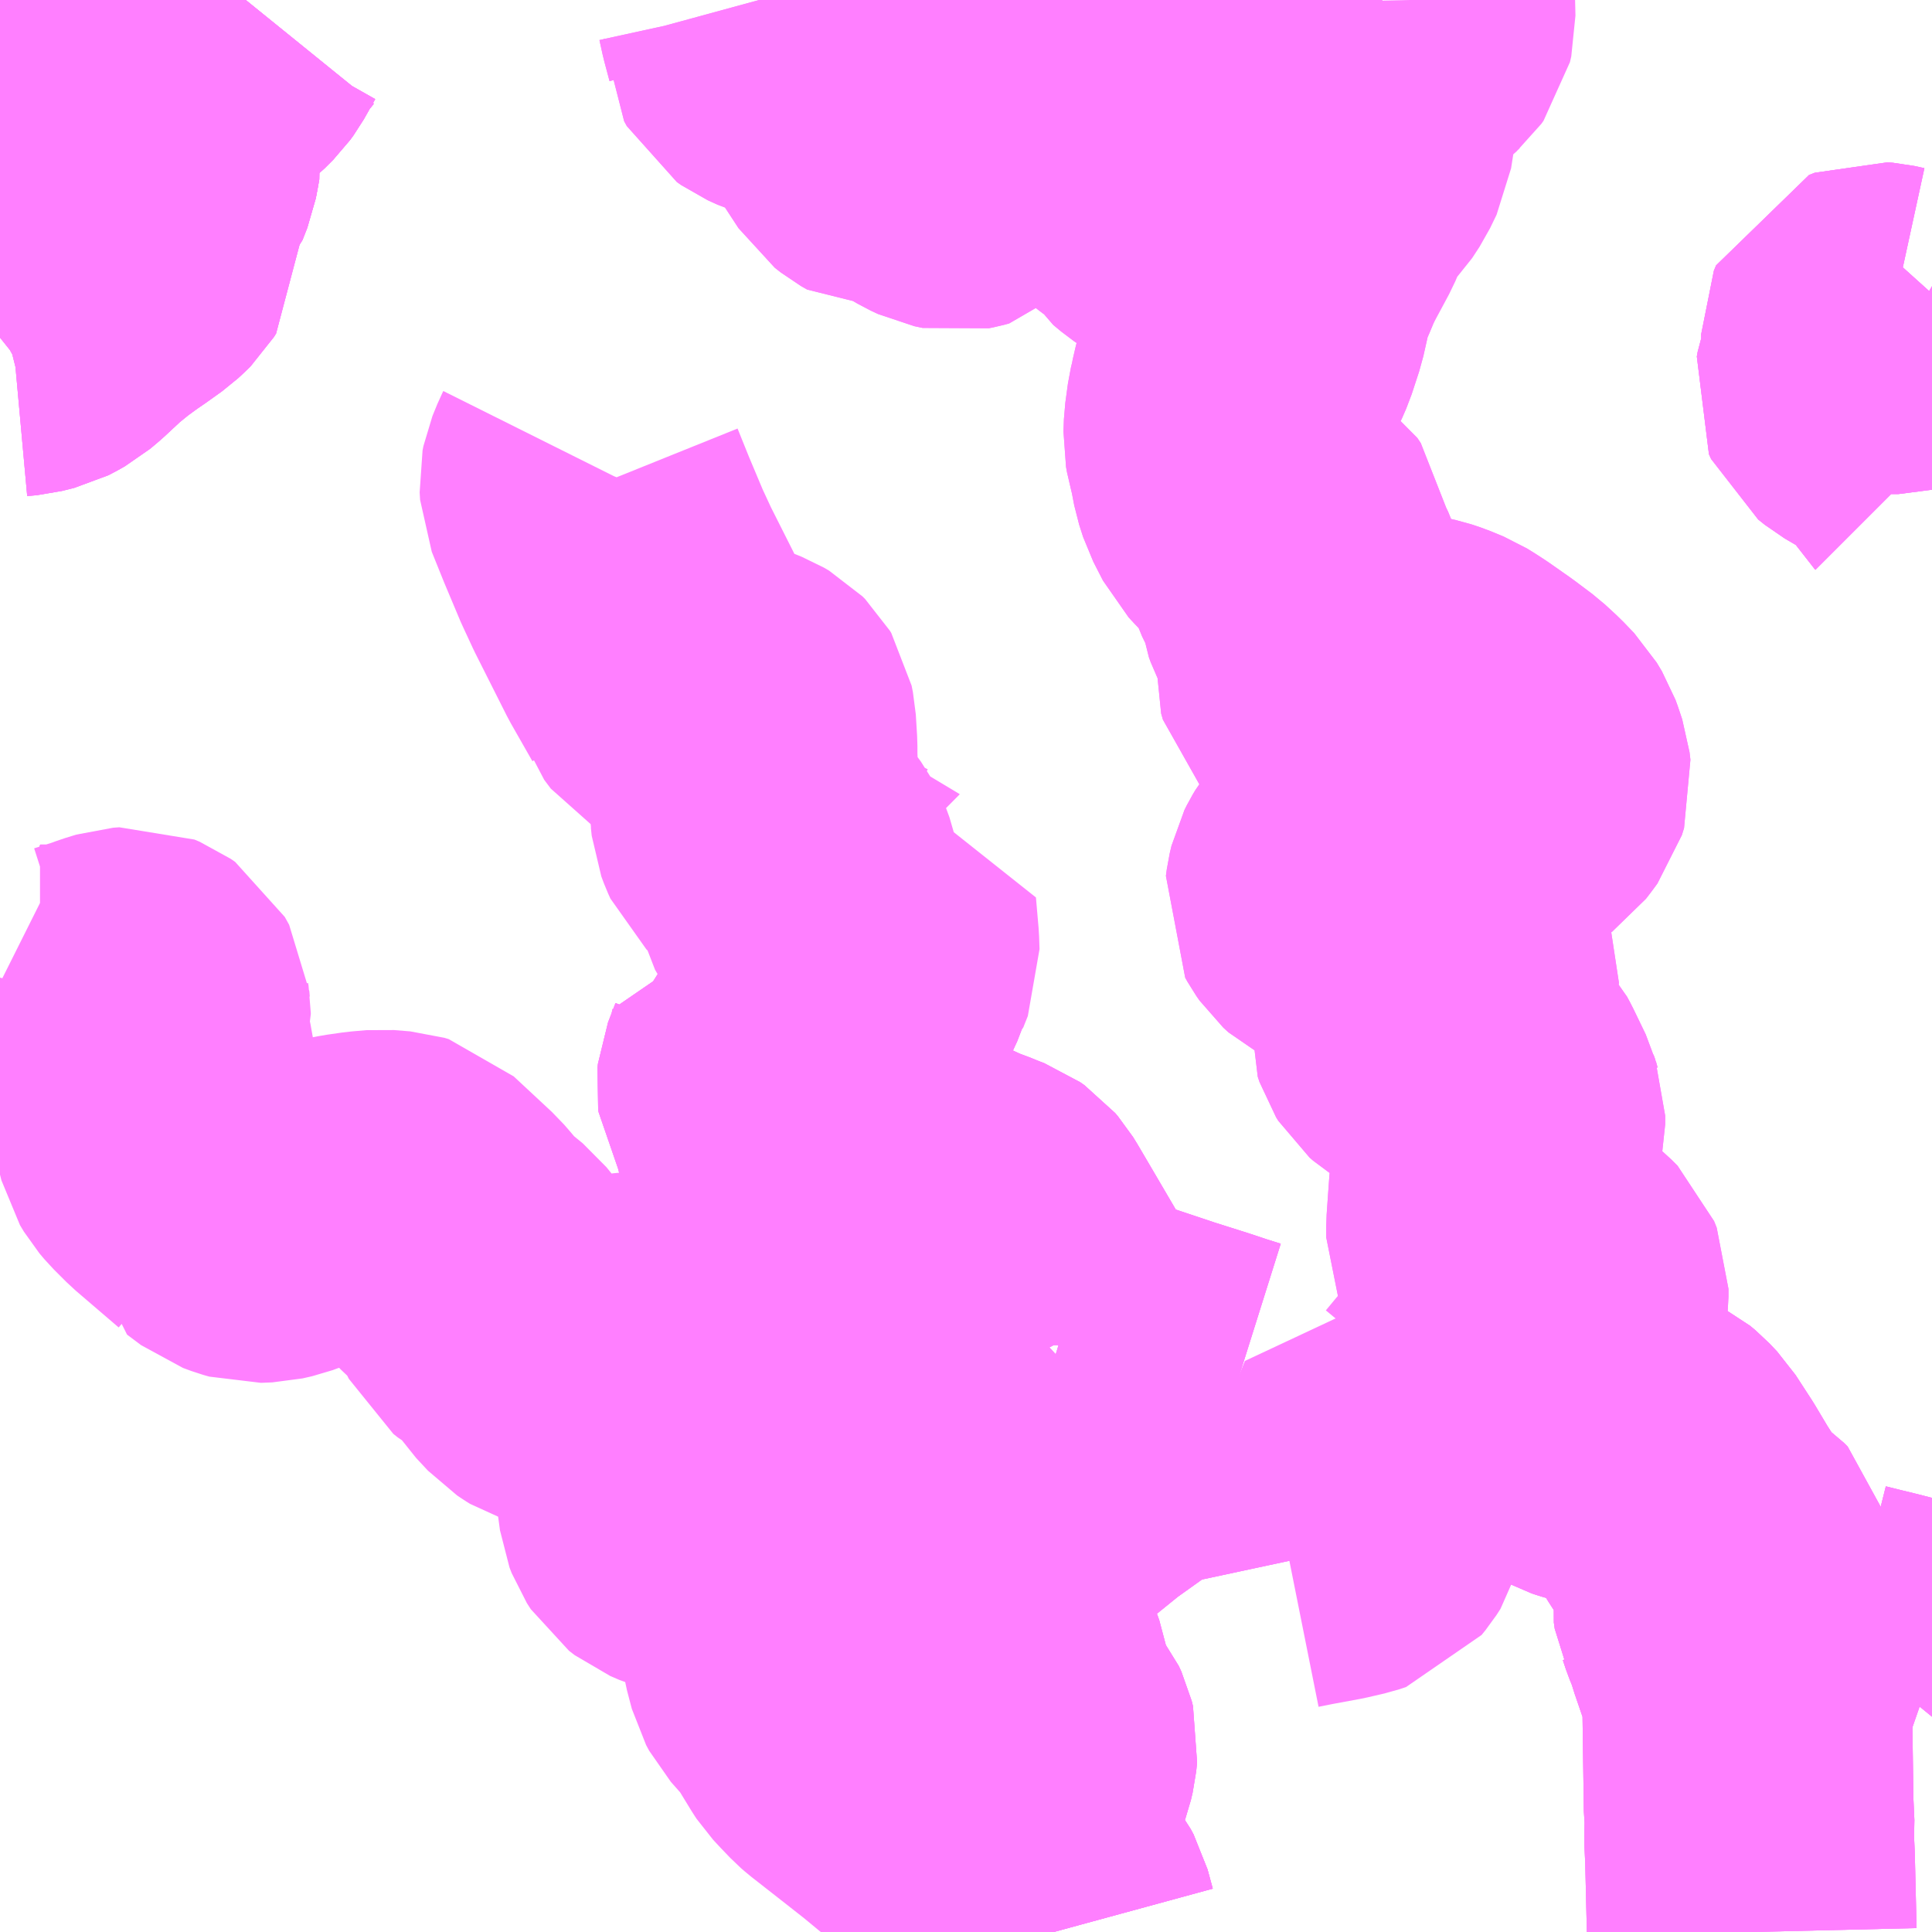 <?xml version="1.0" encoding="UTF-8"?>
<svg  xmlns="http://www.w3.org/2000/svg" xmlns:xlink="http://www.w3.org/1999/xlink" xmlns:go="http://purl.org/svgmap/profile" property="N07_001,N07_002,N07_003,N07_004,N07_005,N07_006,N07_007" viewBox="13552.734 -3489.258 4.395 4.395" go:dataArea="13552.734375 -3489.2578125 4.39453125 4.39453125" >
<globalCoordinateSystem srsName="http://purl.org/crs/84" transform="matrix(100.0,0.0,0.0,-100.0,0.0,0.0)" />
<defs>
 <g id="p0" >
  <circle cx="0.0" cy="0.0" r="3" stroke="green" stroke-width="0.75" vector-effect="non-scaling-stroke" />
 </g>
</defs>
<g fill="none" fill-rule="evenodd" stroke="#FF00FF" stroke-width="0.75" opacity="0.5" vector-effect="non-scaling-stroke" stroke-linejoin="bevel" >
<path content="1,阪急バス（株）,北大阪ネオポリス線25,14.8,13.8,6.0," xlink:title="1" d="M13552.917,-3489.258L13552.922,-3489.249L13552.921,-3489.237L13552.914,-3489.221L13552.903,-3489.201L13552.901,-3489.192L13552.903,-3489.182L13552.916,-3489.163L13552.926,-3489.15L13552.931,-3489.135L13552.931,-3489.095L13552.934,-3489.082L13552.939,-3489.059L13552.938,-3489.046L13552.923,-3489.017L13552.922,-3489.013L13552.922,-3488.999L13552.926,-3488.989L13552.939,-3488.974L13552.955,-3488.955L13552.961,-3488.947L13552.964,-3488.938L13552.961,-3488.92L13552.947,-3488.88L13552.947,-3488.869L13552.968,-3488.839L13552.978,-3488.836L13552.986,-3488.84L13553.008,-3488.854L13553.017,-3488.858L13553.026,-3488.855L13553.034,-3488.848L13553.05,-3488.825L13553.041,-3488.812L13553.036,-3488.787L13553.03,-3488.776L13553.03,-3488.76L13553.043,-3488.722L13553.044,-3488.698L13553.039,-3488.69L13553.034,-3488.685L13553.021,-3488.673L13552.986,-3488.648L13552.967,-3488.635L13552.934,-3488.611L13552.897,-3488.581L13552.853,-3488.54L13552.834,-3488.524L13552.818,-3488.515L13552.812,-3488.512L13552.784,-3488.505L13552.762,-3488.503L13552.75,-3488.5L13552.739,-3488.494L13552.734,-3488.49"/>
<path content="1,阪急バス（株）,北大阪ネオポリス線28,10.7,10.0,8.8," xlink:title="1" d="M13552.917,-3489.258L13552.922,-3489.249L13552.921,-3489.237L13552.914,-3489.221L13552.903,-3489.201L13552.901,-3489.192L13552.903,-3489.182L13552.916,-3489.163L13552.926,-3489.15L13552.931,-3489.135L13552.931,-3489.095L13552.934,-3489.082L13552.939,-3489.059L13552.938,-3489.046L13552.923,-3489.017L13552.922,-3489.013L13552.922,-3488.999L13552.926,-3488.989L13552.939,-3488.974L13552.955,-3488.955L13552.961,-3488.947L13552.964,-3488.938L13552.961,-3488.92L13552.947,-3488.88L13552.947,-3488.869L13552.968,-3488.839L13552.978,-3488.836L13552.986,-3488.84L13553.008,-3488.854L13553.017,-3488.858L13553.026,-3488.855L13553.034,-3488.848L13553.05,-3488.825L13553.041,-3488.812L13553.036,-3488.787L13553.03,-3488.776L13553.03,-3488.76L13553.043,-3488.722L13553.044,-3488.698L13553.039,-3488.69L13553.034,-3488.685L13553.021,-3488.673L13552.986,-3488.648L13552.967,-3488.635L13552.934,-3488.611L13552.897,-3488.581L13552.853,-3488.54L13552.834,-3488.524L13552.818,-3488.515L13552.812,-3488.512L13552.784,-3488.505L13552.762,-3488.503L13552.75,-3488.5L13552.739,-3488.494L13552.734,-3488.49"/>
<path content="1,阪急バス（株）,粟生団地線、忍頂寺、車作、茨木サニータウン、安威団地、茨木・富田線138,3.0,3.0,3.0," xlink:title="1" d="M13553.05,-3488.825L13553.041,-3488.812L13553.036,-3488.787"/>
<path content="1,阪急バス（株）,粟生団地線、忍頂寺、車作、茨木サニータウン、安威団地、茨木・富田線138,3.0,3.0,3.0," xlink:title="1" d="M13553.05,-3488.825L13553.034,-3488.848L13553.026,-3488.855L13553.017,-3488.858L13553.008,-3488.854L13552.986,-3488.84L13552.978,-3488.836L13552.968,-3488.839L13552.947,-3488.869L13552.947,-3488.88L13552.961,-3488.92L13552.964,-3488.938L13552.961,-3488.947L13552.955,-3488.955L13552.939,-3488.974L13552.926,-3488.989L13552.922,-3488.999L13552.922,-3489.013L13552.923,-3489.017L13552.938,-3489.046L13552.939,-3489.059L13552.934,-3489.082L13552.931,-3489.095L13552.931,-3489.135L13552.926,-3489.15L13552.916,-3489.163L13552.903,-3489.182L13552.901,-3489.192L13552.903,-3489.201L13552.914,-3489.221L13552.921,-3489.237L13552.922,-3489.249L13552.917,-3489.258"/>
<path content="1,阪急バス（株）,粟生団地線、忍頂寺、車作、茨木サニータウン、安威団地、茨木・富田線138,3.0,3.0,3.0," xlink:title="1" d="M13553.293,-3489.258L13553.276,-3489.237L13553.261,-3489.217L13553.235,-3489.171L13553.227,-3489.16L13553.208,-3489.141L13553.197,-3489.132L13553.176,-3489.113L13553.167,-3489.103L13553.154,-3489.084L13553.129,-3489.049L13553.11,-3489.027L13553.097,-3489.011L13553.091,-3488.995L13553.086,-3488.977L13553.085,-3488.949L13553.089,-3488.929L13553.091,-3488.915L13553.088,-3488.898L13553.084,-3488.877L13553.073,-3488.849L13553.06,-3488.835L13553.05,-3488.825"/>
<path content="1,阪急バス（株）,粟生団地線、忍頂寺、車作、茨木サニータウン、安威団地、茨木・富田線77,14.0,12.5,10.0," xlink:title="1" d="M13555.66,-3485.743L13555.659,-3485.735L13555.665,-3485.707"/>
<path content="1,阪急バス（株）,粟生団地線、忍頂寺、車作、茨木サニータウン、安威団地、茨木・富田線77,14.0,12.5,10.0," xlink:title="1" d="M13555.66,-3485.743L13555.695,-3485.75L13555.76,-3485.762L13555.799,-3485.771L13555.814,-3485.776L13555.823,-3485.787L13555.832,-3485.801L13555.836,-3485.816L13555.871,-3485.908L13555.888,-3485.957L13555.904,-3485.998L13555.913,-3486.02L13555.932,-3486.014L13555.971,-3486.014L13555.99,-3486.016L13555.997,-3486.018L13556.009,-3486.02L13556.025,-3486.026L13556.039,-3486.038L13556.063,-3486.067L13556.081,-3486.087L13556.091,-3486.095L13556.108,-3486.106L13556.134,-3486.119L13556.163,-3486.133L13556.217,-3486.166L13556.235,-3486.131L13556.264,-3486.076L13556.265,-3486.073L13556.269,-3486.065L13556.294,-3486.018L13556.309,-3486.004L13556.337,-3485.989L13556.346,-3485.986L13556.363,-3485.981L13556.376,-3485.98L13556.389,-3485.978L13556.436,-3485.967L13556.449,-3485.967L13556.475,-3485.954L13556.487,-3485.944L13556.504,-3485.926L13556.541,-3485.869L13556.572,-3485.817L13556.599,-3485.775L13556.622,-3485.74L13556.635,-3485.731L13556.663,-3485.711L13556.672,-3485.702L13556.674,-3485.693L13556.676,-3485.688L13556.672,-3485.682L13556.654,-3485.659L13556.648,-3485.652L13556.642,-3485.635L13556.64,-3485.62L13556.642,-3485.606L13556.645,-3485.6L13556.652,-3485.579L13556.665,-3485.547L13556.671,-3485.526L13556.696,-3485.453L13556.706,-3485.424L13556.708,-3485.411L13556.709,-3485.356L13556.712,-3485.143L13556.714,-3485.125L13556.713,-3485.075L13556.715,-3485.031L13556.719,-3484.863"/>
<path content="1,阪急バス（株）,粟生団地線、忍頂寺、車作、茨木サニータウン、安威団地、茨木・富田線77,14.0,12.5,10.0," xlink:title="1" d="M13555.535,-3486.071L13555.515,-3486.022L13555.514,-3485.991L13555.516,-3485.985L13555.521,-3485.96L13555.544,-3485.919L13555.567,-3485.889L13555.635,-3485.805L13555.645,-3485.791L13555.651,-3485.777L13555.661,-3485.751L13555.66,-3485.743"/>
<path content="1,阪急バス（株）,粟生団地線、忍頂寺、車作、茨木サニータウン、安威団地、茨木・富田線77,14.0,12.5,10.0," xlink:title="1" d="M13555.535,-3486.071L13555.545,-3486.092"/>
<path content="1,阪急バス（株）,粟生団地線、忍頂寺、車作、茨木サニータウン、安威団地、茨木・富田線77,14.0,12.5,10.0," xlink:title="1" d="M13555.142,-3486.198L13555.214,-3486.176L13555.382,-3486.12L13555.461,-3486.095L13555.5,-3486.082L13555.535,-3486.071"/>
<path content="1,阪急バス（株）,粟生団地線、忍頂寺、車作、茨木サニータウン、安威団地、茨木・富田線77,14.0,12.5,10.0," xlink:title="1" d="M13555.142,-3486.198L13555.189,-3486.214"/>
<path content="1,阪急バス（株）,粟生団地線、忍頂寺、車作、茨木サニータウン、安威団地、茨木・富田線77,14.0,12.5,10.0," xlink:title="1" d="M13554.711,-3487.053L13554.708,-3487.05L13554.698,-3487.024L13554.685,-3487L13554.657,-3486.951L13554.652,-3486.943L13554.646,-3486.926L13554.645,-3486.914L13554.647,-3486.905L13554.651,-3486.9L13554.667,-3486.876L13554.581,-3486.843L13554.574,-3486.843L13554.567,-3486.845L13554.558,-3486.847L13554.552,-3486.851L13554.549,-3486.855L13554.544,-3486.853L13554.548,-3486.843L13554.536,-3486.824L13554.532,-3486.818L13554.522,-3486.789L13554.521,-3486.772L13554.527,-3486.76L13554.531,-3486.755L13554.538,-3486.749L13554.582,-3486.724L13554.587,-3486.72L13554.606,-3486.703L13554.629,-3486.678L13554.632,-3486.673L13554.64,-3486.664L13554.66,-3486.636L13554.659,-3486.632L13554.667,-3486.629L13554.721,-3486.601L13554.769,-3486.578L13554.813,-3486.558L13554.863,-3486.536L13554.911,-3486.514L13554.946,-3486.501L13554.955,-3486.497L13554.976,-3486.489L13554.986,-3486.482L13554.992,-3486.475L13555,-3486.462L13555.037,-3486.399L13555.105,-3486.283L13555.108,-3486.267L13555.142,-3486.204L13555.142,-3486.198"/>
<path content="1,阪急バス（株）,粟生団地線、忍頂寺、車作、茨木サニータウン、安威団地、茨木・富田線79,999.9,999.9,999.9," xlink:title="1" d="M13555.942,-3489.258L13555.943,-3489.214L13555.94,-3489.201L13555.935,-3489.194L13555.926,-3489.186L13555.923,-3489.183L13555.913,-3489.177L13555.874,-3489.155L13555.862,-3489.147L13555.85,-3489.136L13555.836,-3489.114L13555.829,-3489.095L13555.818,-3489.053L13555.806,-3488.965L13555.801,-3488.933L13555.786,-3488.902L13555.769,-3488.876L13555.738,-3488.844L13555.727,-3488.829L13555.7,-3488.766L13555.656,-3488.684L13555.641,-3488.648L13555.628,-3488.618L13555.623,-3488.604L13555.619,-3488.589L13555.615,-3488.57L13555.606,-3488.53L13555.589,-3488.478L13555.579,-3488.455L13555.563,-3488.428L13555.553,-3488.408L13555.543,-3488.372L13555.54,-3488.356L13555.535,-3488.335L13555.529,-3488.291L13555.528,-3488.263L13555.53,-3488.252L13555.531,-3488.246L13555.537,-3488.226L13555.546,-3488.179L13555.555,-3488.151L13555.577,-3488.108L13555.589,-3488.095L13555.593,-3488.091L13555.6,-3488.085L13555.646,-3488.054L13555.654,-3488.042L13555.661,-3487.999L13555.669,-3487.975L13555.691,-3487.93L13555.697,-3487.912L13555.7,-3487.891L13555.704,-3487.88L13555.717,-3487.854L13555.73,-3487.824L13555.732,-3487.823L13555.741,-3487.801L13555.743,-3487.794L13555.739,-3487.767L13555.737,-3487.751L13555.736,-3487.738L13555.74,-3487.724L13555.753,-3487.71L13555.773,-3487.697L13555.801,-3487.686L13555.826,-3487.676L13555.855,-3487.671L13555.86,-3487.673L13555.865,-3487.676L13555.877,-3487.686L13555.889,-3487.695L13555.896,-3487.7L13555.907,-3487.706L13555.924,-3487.713L13555.942,-3487.713L13555.946,-3487.713L13555.964,-3487.709L13555.982,-3487.703L13556.011,-3487.691L13556.024,-3487.683L13556.044,-3487.67L13556.091,-3487.637L13556.131,-3487.607L13556.157,-3487.583L13556.181,-3487.558L13556.193,-3487.538L13556.197,-3487.527L13556.205,-3487.503L13556.207,-3487.486L13556.202,-3487.47L13556.191,-3487.455L13556.181,-3487.442L13556.17,-3487.434L13556.142,-3487.414L13556.126,-3487.403L13556.074,-3487.37L13556.044,-3487.358L13556.018,-3487.352L13555.926,-3487.328L13555.913,-3487.324L13555.899,-3487.32L13555.878,-3487.311L13555.871,-3487.307L13555.838,-3487.294L13555.812,-3487.29L13555.794,-3487.287L13555.786,-3487.282L13555.775,-3487.268L13555.769,-3487.258L13555.764,-3487.248L13555.76,-3487.231L13555.758,-3487.216L13555.763,-3487.207L13555.77,-3487.197L13555.782,-3487.186L13555.802,-3487.176L13555.824,-3487.167L13555.858,-3487.158L13555.884,-3487.153L13555.901,-3487.154L13555.921,-3487.151L13555.953,-3487.142L13555.964,-3487.137L13555.972,-3487.133L13555.989,-3487.123L13556.005,-3487.111L13556.022,-3487.096L13556.037,-3487.08L13556.044,-3487.064L13556.043,-3487.055L13556.039,-3487.045L13556.019,-3487.024L13555.987,-3486.994L13555.971,-3486.974L13555.963,-3486.965L13555.96,-3486.959L13555.956,-3486.952L13555.952,-3486.939L13555.951,-3486.927L13555.955,-3486.915L13555.96,-3486.907L13555.968,-3486.9L13555.995,-3486.883L13556.078,-3486.834L13556.097,-3486.822L13556.105,-3486.813L13556.112,-3486.8L13556.14,-3486.742L13556.143,-3486.731L13556.147,-3486.72L13556.147,-3486.7L13556.142,-3486.677L13556.137,-3486.635L13556.134,-3486.601L13556.136,-3486.593L13556.132,-3486.554L13556.129,-3486.512L13556.126,-3486.469L13556.126,-3486.443L13556.131,-3486.431L13556.149,-3486.408L13556.165,-3486.396L13556.187,-3486.383L13556.21,-3486.375L13556.24,-3486.365L13556.255,-3486.365L13556.265,-3486.36L13556.271,-3486.355L13556.285,-3486.341L13556.291,-3486.326L13556.291,-3486.308L13556.29,-3486.299L13556.283,-3486.283L13556.277,-3486.274L13556.266,-3486.26L13556.254,-3486.248L13556.24,-3486.229L13556.225,-3486.208L13556.22,-3486.192L13556.216,-3486.178L13556.217,-3486.166L13556.235,-3486.131L13556.264,-3486.076L13556.265,-3486.073L13556.269,-3486.065L13556.294,-3486.018L13556.309,-3486.004L13556.337,-3485.989L13556.346,-3485.986L13556.363,-3485.981L13556.376,-3485.98L13556.389,-3485.978L13556.436,-3485.967L13556.449,-3485.967L13556.475,-3485.954L13556.487,-3485.944L13556.504,-3485.926L13556.541,-3485.869L13556.572,-3485.817L13556.599,-3485.775L13556.622,-3485.74L13556.635,-3485.731L13556.663,-3485.711L13556.672,-3485.702L13556.674,-3485.693L13556.676,-3485.688L13556.672,-3485.682L13556.654,-3485.659L13556.648,-3485.652L13556.642,-3485.635L13556.64,-3485.62L13556.642,-3485.606L13556.645,-3485.6L13556.652,-3485.579L13556.665,-3485.547L13556.671,-3485.526L13556.696,-3485.453L13556.706,-3485.424L13556.708,-3485.411L13556.709,-3485.356L13556.712,-3485.143L13556.714,-3485.125L13556.713,-3485.075L13556.715,-3485.031L13556.719,-3484.863"/>
<path content="1,阪急バス（株）,粟生団地線、忍頂寺、車作、茨木サニータウン、安威団地、茨木・富田線81,60.6,55.3,49.9," xlink:title="1" d="M13553.293,-3489.258L13553.276,-3489.237L13553.261,-3489.217L13553.235,-3489.171L13553.227,-3489.16L13553.208,-3489.141L13553.197,-3489.132L13553.176,-3489.113L13553.167,-3489.103L13553.154,-3489.084L13553.129,-3489.049L13553.11,-3489.027L13553.097,-3489.011L13553.091,-3488.995L13553.086,-3488.977L13553.085,-3488.949L13553.089,-3488.929L13553.091,-3488.915L13553.088,-3488.898L13553.084,-3488.877L13553.073,-3488.849L13553.06,-3488.835L13553.05,-3488.825L13553.041,-3488.812L13553.036,-3488.787L13553.03,-3488.776L13553.03,-3488.76L13553.043,-3488.722L13553.044,-3488.698L13553.039,-3488.69L13553.034,-3488.685L13553.021,-3488.673L13552.986,-3488.648L13552.967,-3488.635L13552.934,-3488.611L13552.897,-3488.581L13552.853,-3488.54L13552.834,-3488.524L13552.818,-3488.515L13552.812,-3488.512L13552.784,-3488.505L13552.762,-3488.503L13552.75,-3488.5L13552.739,-3488.494L13552.734,-3488.49M13552.734,-3487.022L13552.752,-3487.013L13552.78,-3486.991L13552.809,-3486.968L13552.825,-3486.962L13552.852,-3486.962L13552.873,-3486.963L13552.888,-3486.965L13552.926,-3486.971L13552.976,-3486.987L13552.992,-3486.993L13553.018,-3487.001L13553.032,-3487.002L13553.044,-3486.997L13553.054,-3486.99L13553.064,-3486.972L13553.065,-3486.96L13553.066,-3486.954L13553.066,-3486.951L13553.06,-3486.927L13553.06,-3486.905L13553.071,-3486.863L13553.078,-3486.824L13553.08,-3486.805L13553.083,-3486.791L13553.09,-3486.778L13553.091,-3486.741L13553.093,-3486.704L13553.096,-3486.686L13553.097,-3486.68L13553.101,-3486.664L13553.11,-3486.649L13553.121,-3486.636L13553.15,-3486.607L13553.248,-3486.523L13553.248,-3486.522L13553.28,-3486.498L13553.299,-3486.491L13553.313,-3486.487L13553.339,-3486.488L13553.361,-3486.493L13553.38,-3486.5L13553.406,-3486.511L13553.437,-3486.515L13553.475,-3486.522L13553.526,-3486.532L13553.531,-3486.533L13553.566,-3486.538L13553.6,-3486.541L13553.637,-3486.538L13553.647,-3486.535L13553.734,-3486.454L13553.747,-3486.439L13553.768,-3486.414L13553.79,-3486.393L13553.794,-3486.39L13553.822,-3486.367L13553.839,-3486.346L13553.85,-3486.316L13553.856,-3486.303L13553.863,-3486.289L13553.873,-3486.281L13553.889,-3486.272L13553.901,-3486.268L13553.91,-3486.265L13553.918,-3486.256L13553.926,-3486.243L13553.942,-3486.216L13553.955,-3486.197L13553.982,-3486.168L13553.994,-3486.16L13554.002,-3486.155L13554.015,-3486.151L13554.044,-3486.151L13554.054,-3486.154L13554.071,-3486.169L13554.094,-3486.191L13554.105,-3486.198L13554.122,-3486.206L13554.133,-3486.209L13554.161,-3486.215L13554.177,-3486.217L13554.21,-3486.219L13554.235,-3486.219L13554.249,-3486.217L13554.259,-3486.212L13554.269,-3486.206L13554.274,-3486.2L13554.277,-3486.194L13554.284,-3486.173L13554.285,-3486.157L13554.282,-3486.141L13554.275,-3486.109L13554.274,-3486.082L13554.279,-3486.06L13554.281,-3486.038L13554.28,-3486.019L13554.279,-3486.015L13554.271,-3486.003L13554.268,-3486L13554.259,-3485.988L13554.244,-3485.965L13554.24,-3485.954L13554.237,-3485.938L13554.235,-3485.936L13554.235,-3485.886L13554.243,-3485.827L13554.248,-3485.814L13554.257,-3485.8L13554.27,-3485.79L13554.291,-3485.781L13554.311,-3485.775L13554.326,-3485.773L13554.35,-3485.772L13554.405,-3485.773L13554.455,-3485.773L13554.49,-3485.774L13554.502,-3485.768L13554.51,-3485.761L13554.514,-3485.748L13554.521,-3485.734L13554.535,-3485.716L13554.542,-3485.698L13554.543,-3485.681L13554.534,-3485.626L13554.526,-3485.586L13554.522,-3485.557L13554.521,-3485.52L13554.523,-3485.508L13554.529,-3485.485L13554.534,-3485.466L13554.541,-3485.453L13554.579,-3485.41L13554.594,-3485.388L13554.627,-3485.334L13554.631,-3485.328L13554.644,-3485.314L13554.666,-3485.291L13554.674,-3485.284L13554.743,-3485.23L13554.799,-3485.186L13554.863,-3485.133L13554.905,-3485.098L13554.912,-3485.092L13554.941,-3485.069L13555.018,-3485.006L13555.052,-3484.977L13555.085,-3484.951L13555.096,-3484.941L13555.112,-3484.92L13555.119,-3484.907L13555.131,-3484.863"/>
<path content="1,阪急バス（株）,粟生団地線、忍頂寺、車作、茨木サニータウン、安威団地、茨木・富田線84,49.4,44.1,40.3," xlink:title="1" d="M13554.078,-3488.201L13554.076,-3488.197L13554.065,-3488.17L13554.063,-3488.16L13554.064,-3488.143L13554.091,-3488.076L13554.128,-3487.988L13554.131,-3487.982L13554.15,-3487.941L13554.222,-3487.798L13554.271,-3487.712L13554.272,-3487.709L13554.287,-3487.689L13554.299,-3487.682L13554.313,-3487.676L13554.37,-3487.661L13554.394,-3487.653L13554.419,-3487.643L13554.431,-3487.636L13554.437,-3487.63L13554.44,-3487.625L13554.443,-3487.61L13554.446,-3487.561L13554.446,-3487.537L13554.447,-3487.513L13554.448,-3487.481L13554.449,-3487.426L13554.451,-3487.415L13554.453,-3487.396L13554.459,-3487.38L13554.464,-3487.369L13554.513,-3487.322L13554.527,-3487.303L13554.535,-3487.288L13554.542,-3487.269L13554.548,-3487.241L13554.555,-3487.229L13554.563,-3487.221L13554.575,-3487.216L13554.605,-3487.209L13554.617,-3487.204L13554.639,-3487.19L13554.652,-3487.186L13554.653,-3487.185L13554.668,-3487.177L13554.717,-3487.184L13554.723,-3487.115L13554.724,-3487.086L13554.714,-3487.061L13554.711,-3487.053L13554.708,-3487.05L13554.698,-3487.024L13554.685,-3487L13554.657,-3486.951L13554.652,-3486.943L13554.646,-3486.926L13554.645,-3486.914L13554.647,-3486.905L13554.651,-3486.9L13554.667,-3486.876L13554.581,-3486.843L13554.574,-3486.843L13554.567,-3486.845L13554.558,-3486.847L13554.552,-3486.851L13554.549,-3486.855L13554.544,-3486.853L13554.54,-3486.859L13554.538,-3486.861L13554.53,-3486.866L13554.518,-3486.87L13554.515,-3486.871L13554.492,-3486.874L13554.484,-3486.841L13554.467,-3486.797L13554.466,-3486.788L13554.467,-3486.781L13554.486,-3486.748L13554.49,-3486.736L13554.489,-3486.708L13554.489,-3486.7L13554.494,-3486.691L13554.503,-3486.683L13554.527,-3486.671L13554.539,-3486.662L13554.549,-3486.648L13554.551,-3486.64L13554.552,-3486.628L13554.55,-3486.61L13554.549,-3486.586L13554.551,-3486.581L13554.557,-3486.572L13554.568,-3486.562L13554.576,-3486.557L13554.579,-3486.555L13554.609,-3486.54L13554.622,-3486.529L13554.627,-3486.519L13554.628,-3486.497L13554.621,-3486.436L13554.622,-3486.418L13554.624,-3486.409L13554.63,-3486.402L13554.641,-3486.394L13554.65,-3486.388L13554.661,-3486.375L13554.666,-3486.365L13554.665,-3486.355L13554.656,-3486.332L13554.644,-3486.308L13554.642,-3486.301L13554.641,-3486.293L13554.647,-3486.283L13554.655,-3486.277L13554.669,-3486.273L13554.698,-3486.269L13554.708,-3486.265L13554.714,-3486.26L13554.72,-3486.25L13554.721,-3486.243L13554.72,-3486.224L13554.72,-3486.176L13554.724,-3486.167L13554.731,-3486.157L13554.737,-3486.141L13554.743,-3486.103L13554.747,-3486.088L13554.765,-3486.045L13554.782,-3486.011L13554.795,-3485.988L13554.807,-3485.974L13554.847,-3485.937L13554.859,-3485.924L13554.868,-3485.911L13554.875,-3485.898L13554.888,-3485.858L13554.888,-3485.846L13554.884,-3485.823L13554.879,-3485.809L13554.879,-3485.8L13554.879,-3485.779L13554.885,-3485.762L13554.907,-3485.71L13554.914,-3485.684L13554.916,-3485.64L13554.918,-3485.623L13554.926,-3485.602L13554.954,-3485.559L13554.976,-3485.529L13554.998,-3485.493L13555.008,-3485.474L13555.018,-3485.446L13555.021,-3485.429L13555.026,-3485.396L13555.032,-3485.372L13555.035,-3485.356L13555.039,-3485.349L13555.067,-3485.321L13555.075,-3485.311L13555.081,-3485.298L13555.084,-3485.286L13555.082,-3485.266L13555.078,-3485.249L13555.069,-3485.224L13555.045,-3485.166L13555.039,-3485.148L13555.033,-3485.137L13555.03,-3485.116L13555.026,-3485.103L13555.025,-3485.098L13555.022,-3485.076L13555.018,-3485.006L13555.052,-3484.977L13555.085,-3484.951L13555.096,-3484.941L13555.112,-3484.92L13555.119,-3484.907L13555.131,-3484.863"/>
<path content="1,阪急バス（株）,粟生団地線、忍頂寺、車作、茨木サニータウン、安威団地、茨木・富田線86,90.7,80.1,72.5," xlink:title="1" d="M13555.665,-3485.707L13555.659,-3485.735L13555.66,-3485.743L13555.661,-3485.751L13555.651,-3485.777L13555.645,-3485.791L13555.635,-3485.805L13555.567,-3485.889L13555.544,-3485.919L13555.521,-3485.96L13555.516,-3485.985L13555.514,-3485.991L13555.515,-3486.022L13555.535,-3486.071"/>
<path content="1,阪急バス（株）,粟生団地線、忍頂寺、車作、茨木サニータウン、安威団地、茨木・富田線86,90.7,80.1,72.5," xlink:title="1" d="M13555.535,-3486.071L13555.545,-3486.092"/>
<path content="1,阪急バス（株）,粟生団地線、忍頂寺、車作、茨木サニータウン、安威団地、茨木・富田線86,90.7,80.1,72.5," xlink:title="1" d="M13555.535,-3486.071L13555.5,-3486.082L13555.461,-3486.095L13555.382,-3486.12L13555.214,-3486.176L13555.142,-3486.198"/>
<path content="1,阪急バス（株）,粟生団地線、忍頂寺、車作、茨木サニータウン、安威団地、茨木・富田線86,90.7,80.1,72.5," xlink:title="1" d="M13555.142,-3486.198L13555.189,-3486.214"/>
<path content="1,阪急バス（株）,粟生団地線、忍頂寺、車作、茨木サニータウン、安威団地、茨木・富田線86,90.7,80.1,72.5," xlink:title="1" d="M13555.142,-3486.198L13555.142,-3486.204L13555.108,-3486.267L13555.105,-3486.283L13555.037,-3486.399L13555,-3486.462L13554.992,-3486.475L13554.986,-3486.482L13554.976,-3486.489L13554.955,-3486.497L13554.946,-3486.501L13554.911,-3486.514L13554.863,-3486.536L13554.813,-3486.558L13554.769,-3486.578L13554.721,-3486.601L13554.667,-3486.629L13554.659,-3486.632L13554.66,-3486.636L13554.64,-3486.664L13554.632,-3486.673L13554.629,-3486.678L13554.606,-3486.703L13554.587,-3486.72L13554.582,-3486.724L13554.538,-3486.749L13554.531,-3486.755L13554.527,-3486.76L13554.521,-3486.772L13554.522,-3486.789L13554.532,-3486.818L13554.536,-3486.824L13554.548,-3486.843L13554.544,-3486.853L13554.54,-3486.859L13554.538,-3486.861L13554.53,-3486.866L13554.518,-3486.87L13554.515,-3486.871L13554.492,-3486.874L13554.484,-3486.841L13554.467,-3486.797L13554.466,-3486.788L13554.467,-3486.781L13554.486,-3486.748L13554.49,-3486.736L13554.489,-3486.708L13554.489,-3486.7L13554.494,-3486.691L13554.503,-3486.683L13554.527,-3486.671L13554.539,-3486.662L13554.549,-3486.648L13554.551,-3486.64L13554.552,-3486.628L13554.55,-3486.61L13554.549,-3486.586L13554.551,-3486.581L13554.557,-3486.572L13554.568,-3486.562L13554.576,-3486.557L13554.579,-3486.555L13554.609,-3486.54L13554.622,-3486.529L13554.627,-3486.519L13554.628,-3486.497L13554.621,-3486.436L13554.622,-3486.418L13554.624,-3486.409L13554.63,-3486.402L13554.641,-3486.394L13554.65,-3486.388L13554.661,-3486.375L13554.666,-3486.365L13554.665,-3486.355L13554.656,-3486.332L13554.644,-3486.308L13554.642,-3486.301L13554.641,-3486.293L13554.647,-3486.283L13554.655,-3486.277L13554.669,-3486.273L13554.698,-3486.269L13554.708,-3486.265L13554.714,-3486.26L13554.72,-3486.25L13554.721,-3486.243L13554.72,-3486.224L13554.72,-3486.176L13554.724,-3486.167L13554.731,-3486.157L13554.737,-3486.141L13554.743,-3486.103L13554.747,-3486.088L13554.765,-3486.045L13554.782,-3486.011L13554.795,-3485.988L13554.807,-3485.974L13554.847,-3485.937L13554.859,-3485.924L13554.868,-3485.911L13554.875,-3485.898L13554.888,-3485.858L13554.888,-3485.846L13554.884,-3485.823L13554.879,-3485.809L13554.879,-3485.8L13554.879,-3485.779L13554.885,-3485.762L13554.907,-3485.71L13554.914,-3485.684L13554.916,-3485.64L13554.918,-3485.623L13554.926,-3485.602L13554.954,-3485.559L13554.976,-3485.529L13554.998,-3485.493L13555.008,-3485.474L13555.018,-3485.446L13555.021,-3485.429L13555.026,-3485.396L13555.032,-3485.372L13555.035,-3485.356L13555.039,-3485.349L13555.067,-3485.321L13555.075,-3485.311L13555.081,-3485.298L13555.084,-3485.286L13555.082,-3485.266L13555.078,-3485.249L13555.069,-3485.224L13555.045,-3485.166L13555.039,-3485.148L13555.033,-3485.137L13555.03,-3485.116L13555.026,-3485.103L13555.025,-3485.098L13555.022,-3485.076L13555.018,-3485.006L13555.052,-3484.977L13555.085,-3484.951L13555.096,-3484.941L13555.112,-3484.92L13555.119,-3484.907L13555.131,-3484.863"/>
<path content="1,阪急バス（株）,粟生団地線、忍頂寺、車作、茨木サニータウン、安威団地、茨木・富田線87,66.8,61.2,53.4," xlink:title="1" d="M13555.665,-3485.707L13555.659,-3485.735L13555.66,-3485.743L13555.661,-3485.751L13555.651,-3485.777L13555.645,-3485.791L13555.635,-3485.805L13555.567,-3485.889L13555.544,-3485.919L13555.521,-3485.96L13555.516,-3485.985L13555.514,-3485.991L13555.515,-3486.022L13555.535,-3486.071"/>
<path content="1,阪急バス（株）,粟生団地線、忍頂寺、車作、茨木サニータウン、安威団地、茨木・富田線87,66.8,61.2,53.4," xlink:title="1" d="M13555.535,-3486.071L13555.545,-3486.092"/>
<path content="1,阪急バス（株）,粟生団地線、忍頂寺、車作、茨木サニータウン、安威団地、茨木・富田線87,66.8,61.2,53.4," xlink:title="1" d="M13555.535,-3486.071L13555.5,-3486.082L13555.461,-3486.095L13555.382,-3486.12L13555.214,-3486.176L13555.142,-3486.198"/>
<path content="1,阪急バス（株）,粟生団地線、忍頂寺、車作、茨木サニータウン、安威団地、茨木・富田線87,66.8,61.2,53.4," xlink:title="1" d="M13555.142,-3486.198L13555.189,-3486.214"/>
<path content="1,阪急バス（株）,粟生団地線、忍頂寺、車作、茨木サニータウン、安威団地、茨木・富田線87,66.8,61.2,53.4," xlink:title="1" d="M13555.142,-3486.198L13555.142,-3486.204L13555.108,-3486.267L13555.105,-3486.283L13555.037,-3486.399L13555,-3486.462L13554.992,-3486.475L13554.986,-3486.482L13554.976,-3486.489L13554.955,-3486.497L13554.946,-3486.501L13554.911,-3486.514L13554.863,-3486.536L13554.813,-3486.558L13554.769,-3486.578L13554.721,-3486.601L13554.667,-3486.629L13554.659,-3486.632L13554.66,-3486.636L13554.64,-3486.664L13554.632,-3486.673L13554.629,-3486.678L13554.606,-3486.703L13554.587,-3486.72L13554.582,-3486.724L13554.538,-3486.749L13554.531,-3486.755L13554.527,-3486.76L13554.521,-3486.772L13554.522,-3486.789L13554.532,-3486.818L13554.536,-3486.824L13554.548,-3486.843L13554.544,-3486.853"/>
<path content="1,阪急バス（株）,粟生団地線、忍頂寺、車作、茨木サニータウン、安威団地、茨木・富田線87,66.8,61.2,53.4," xlink:title="1" d="M13554.544,-3486.853L13554.54,-3486.859L13554.538,-3486.861L13554.53,-3486.866L13554.518,-3486.87L13554.515,-3486.871L13554.492,-3486.874L13554.484,-3486.841L13554.467,-3486.797L13554.466,-3486.788L13554.467,-3486.781L13554.486,-3486.748L13554.49,-3486.736L13554.489,-3486.708L13554.489,-3486.7L13554.494,-3486.691L13554.503,-3486.683L13554.527,-3486.671L13554.539,-3486.662L13554.549,-3486.648L13554.551,-3486.64L13554.552,-3486.628L13554.55,-3486.61L13554.549,-3486.586L13554.551,-3486.581L13554.557,-3486.572L13554.568,-3486.562L13554.576,-3486.557L13554.579,-3486.555L13554.609,-3486.54L13554.622,-3486.529L13554.627,-3486.519L13554.628,-3486.497L13554.621,-3486.436L13554.622,-3486.418L13554.624,-3486.409L13554.63,-3486.402L13554.641,-3486.394L13554.65,-3486.388L13554.661,-3486.375L13554.666,-3486.365L13554.665,-3486.355L13554.656,-3486.332L13554.644,-3486.308L13554.642,-3486.301L13554.641,-3486.293L13554.647,-3486.283L13554.655,-3486.277L13554.669,-3486.273L13554.698,-3486.269L13554.708,-3486.265L13554.714,-3486.26L13554.72,-3486.25L13554.721,-3486.243L13554.72,-3486.224L13554.72,-3486.176L13554.724,-3486.167L13554.731,-3486.157L13554.737,-3486.141L13554.743,-3486.103L13554.747,-3486.088L13554.765,-3486.045L13554.782,-3486.011L13554.795,-3485.988L13554.807,-3485.974L13554.847,-3485.937L13554.859,-3485.924L13554.868,-3485.911L13554.875,-3485.898L13554.888,-3485.858L13554.888,-3485.846L13554.884,-3485.823L13554.879,-3485.809L13554.879,-3485.8L13554.879,-3485.779L13554.885,-3485.762L13554.907,-3485.71L13554.914,-3485.684L13554.916,-3485.64L13554.918,-3485.623L13554.926,-3485.602L13554.954,-3485.559L13554.976,-3485.529L13554.998,-3485.493L13555.008,-3485.474L13555.018,-3485.446L13555.021,-3485.429L13555.026,-3485.396L13555.032,-3485.372L13555.035,-3485.356L13555.039,-3485.349L13555.067,-3485.321L13555.075,-3485.311L13555.081,-3485.298L13555.084,-3485.286L13555.082,-3485.266L13555.078,-3485.249L13555.069,-3485.224L13555.045,-3485.166L13555.039,-3485.148L13555.033,-3485.137L13555.03,-3485.116L13555.026,-3485.103L13555.025,-3485.098L13555.022,-3485.076L13555.018,-3485.006L13555.052,-3484.977L13555.085,-3484.951L13555.096,-3484.941L13555.112,-3484.92L13555.119,-3484.907L13555.131,-3484.863"/>
<path content="1,阪急バス（株）,粟生団地線、忍頂寺、車作、茨木サニータウン、安威団地、茨木・富田線87,66.8,61.2,53.4," xlink:title="1" d="M13554.544,-3486.853L13554.549,-3486.855L13554.552,-3486.851L13554.558,-3486.847L13554.567,-3486.845L13554.574,-3486.843L13554.581,-3486.843L13554.667,-3486.876L13554.651,-3486.9L13554.647,-3486.905L13554.645,-3486.914L13554.646,-3486.926L13554.652,-3486.943L13554.657,-3486.951L13554.685,-3487L13554.698,-3487.024L13554.708,-3487.05L13554.711,-3487.053"/>
<path content="1,阪急バス（株）,粟生団地線、忍頂寺、車作、茨木サニータウン、安威団地、茨木・富田線89,8.3,8.7,8.5," xlink:title="1" d="M13553.036,-3488.787L13553.041,-3488.812L13553.05,-3488.825L13553.06,-3488.835L13553.073,-3488.849L13553.084,-3488.877L13553.088,-3488.898L13553.091,-3488.915L13553.089,-3488.929L13553.085,-3488.949L13553.086,-3488.977L13553.091,-3488.995L13553.097,-3489.011L13553.11,-3489.027L13553.129,-3489.049L13553.154,-3489.084L13553.167,-3489.103L13553.176,-3489.113L13553.197,-3489.132L13553.208,-3489.141L13553.227,-3489.16L13553.235,-3489.171L13553.261,-3489.217L13553.276,-3489.237L13553.293,-3489.258M13554.461,-3489.258L13554.464,-3489.247L13554.471,-3489.215L13554.483,-3489.17L13554.483,-3489.162L13554.489,-3489.151L13554.499,-3489.144L13554.521,-3489.134L13554.553,-3489.124L13554.607,-3489.115L13554.63,-3489.113L13554.638,-3489.11L13554.661,-3489.105L13554.67,-3489.1L13554.674,-3489.091L13554.674,-3489.047L13554.676,-3489.026L13554.679,-3489.019L13554.728,-3488.944L13554.742,-3488.933L13554.756,-3488.925L13554.79,-3488.926L13554.801,-3488.926L13554.818,-3488.922L13554.838,-3488.912L13554.874,-3488.891L13554.891,-3488.883L13554.91,-3488.879L13554.92,-3488.881L13554.931,-3488.884L13554.942,-3488.895L13554.946,-3488.901L13554.944,-3488.907L13554.937,-3488.916L13554.922,-3488.93L13554.92,-3488.937L13554.921,-3488.955L13554.927,-3488.97L13554.933,-3488.979L13554.951,-3488.993L13554.955,-3488.995L13554.961,-3489.003L13554.961,-3489.013L13554.947,-3489.048L13554.948,-3489.069L13554.951,-3489.091L13554.957,-3489.106L13554.967,-3489.111L13554.985,-3489.112L13555.043,-3489.1L13555.062,-3489.096L13555.084,-3489.088L13555.1,-3489.078L13555.107,-3489.067L13555.11,-3489.058L13555.111,-3489.055L13555.119,-3489.026L13555.126,-3489.021L13555.132,-3489.016L13555.142,-3489.012L13555.185,-3489.011L13555.193,-3489.003L13555.199,-3488.988L13555.204,-3488.981L13555.214,-3488.975L13555.23,-3488.968L13555.243,-3488.962L13555.249,-3488.951L13555.257,-3488.933L13555.265,-3488.914L13555.272,-3488.904L13555.292,-3488.885L13555.317,-3488.856L13555.334,-3488.843L13555.356,-3488.83L13555.37,-3488.807L13555.388,-3488.792L13555.41,-3488.777L13555.429,-3488.774L13555.437,-3488.775L13555.441,-3488.781L13555.442,-3488.801L13555.438,-3488.817L13555.436,-3488.824L13555.428,-3488.852L13555.419,-3488.878L13555.42,-3488.888L13555.428,-3488.896L13555.435,-3488.897L13555.468,-3488.887L13555.48,-3488.887L13555.488,-3488.893L13555.49,-3488.901L13555.485,-3488.948L13555.485,-3488.954L13555.487,-3488.974L13555.492,-3488.983L13555.493,-3488.984L13555.504,-3488.989L13555.532,-3488.991L13555.523,-3488.977L13555.521,-3488.968L13555.52,-3488.948L13555.528,-3488.921L13555.535,-3488.888L13555.538,-3488.875L13555.533,-3488.864L13555.525,-3488.839L13555.528,-3488.834L13555.529,-3488.833L13555.539,-3488.828L13555.581,-3488.83L13555.601,-3488.825L13555.626,-3488.818L13555.652,-3488.812L13555.668,-3488.807L13555.669,-3488.798L13555.664,-3488.773L13555.658,-3488.752L13555.658,-3488.74L13555.658,-3488.713L13555.656,-3488.684L13555.641,-3488.648L13555.628,-3488.618L13555.623,-3488.604L13555.619,-3488.589L13555.615,-3488.57L13555.606,-3488.53L13555.589,-3488.478L13555.579,-3488.455L13555.563,-3488.428L13555.553,-3488.408L13555.543,-3488.372L13555.54,-3488.356L13555.535,-3488.335L13555.529,-3488.291L13555.528,-3488.263L13555.53,-3488.252L13555.531,-3488.246L13555.537,-3488.226L13555.546,-3488.179L13555.555,-3488.151L13555.577,-3488.108L13555.589,-3488.095L13555.593,-3488.091L13555.6,-3488.085L13555.646,-3488.054L13555.654,-3488.042L13555.661,-3487.999L13555.669,-3487.975L13555.691,-3487.93L13555.697,-3487.912L13555.7,-3487.891L13555.704,-3487.88L13555.717,-3487.854L13555.73,-3487.824L13555.732,-3487.823L13555.741,-3487.801L13555.743,-3487.794L13555.739,-3487.767L13555.737,-3487.751L13555.736,-3487.738L13555.74,-3487.724L13555.753,-3487.71L13555.773,-3487.697L13555.801,-3487.686L13555.826,-3487.676L13555.855,-3487.671L13555.86,-3487.673L13555.865,-3487.676L13555.877,-3487.686L13555.889,-3487.695L13555.896,-3487.7L13555.907,-3487.706L13555.924,-3487.713L13555.942,-3487.713L13555.946,-3487.713L13555.964,-3487.709L13555.982,-3487.703L13556.011,-3487.691L13556.024,-3487.683L13556.044,-3487.67L13556.091,-3487.637L13556.131,-3487.607L13556.157,-3487.583L13556.181,-3487.558L13556.193,-3487.538L13556.197,-3487.527L13556.205,-3487.503L13556.207,-3487.486L13556.202,-3487.47L13556.191,-3487.455L13556.181,-3487.442L13556.17,-3487.434L13556.142,-3487.414L13556.126,-3487.403L13556.074,-3487.37L13556.044,-3487.358L13556.018,-3487.352L13555.926,-3487.328L13555.913,-3487.324L13555.899,-3487.32L13555.878,-3487.311L13555.871,-3487.307L13555.838,-3487.294L13555.812,-3487.29L13555.794,-3487.287L13555.786,-3487.282L13555.775,-3487.268L13555.769,-3487.258L13555.764,-3487.248L13555.76,-3487.231L13555.758,-3487.216L13555.763,-3487.207L13555.77,-3487.197L13555.782,-3487.186L13555.802,-3487.176L13555.824,-3487.167L13555.858,-3487.158L13555.884,-3487.153L13555.901,-3487.154L13555.921,-3487.151L13555.953,-3487.142L13555.964,-3487.137L13555.972,-3487.133L13555.989,-3487.123L13556.005,-3487.111L13556.022,-3487.096L13556.037,-3487.08L13556.044,-3487.064L13556.043,-3487.055L13556.039,-3487.045L13556.019,-3487.024L13555.987,-3486.994L13555.971,-3486.974L13555.963,-3486.965L13555.96,-3486.959L13555.956,-3486.952L13555.952,-3486.939L13555.951,-3486.927L13555.955,-3486.915L13555.96,-3486.907L13555.968,-3486.9L13555.995,-3486.883L13556.078,-3486.834L13556.097,-3486.822L13556.105,-3486.813L13556.112,-3486.8L13556.14,-3486.742L13556.143,-3486.731L13556.147,-3486.72L13556.147,-3486.7L13556.142,-3486.677L13556.137,-3486.635L13556.134,-3486.601L13556.136,-3486.593L13556.132,-3486.554L13556.129,-3486.512L13556.126,-3486.469L13556.126,-3486.443L13556.131,-3486.431L13556.149,-3486.408L13556.165,-3486.396L13556.187,-3486.383L13556.21,-3486.375L13556.24,-3486.365L13556.255,-3486.365L13556.265,-3486.36L13556.271,-3486.355L13556.285,-3486.341L13556.291,-3486.326L13556.291,-3486.308L13556.29,-3486.299L13556.283,-3486.283L13556.277,-3486.274L13556.266,-3486.26L13556.254,-3486.248L13556.24,-3486.229L13556.225,-3486.208L13556.22,-3486.192L13556.216,-3486.178L13556.217,-3486.166L13556.235,-3486.131L13556.264,-3486.076L13556.265,-3486.073L13556.269,-3486.065L13556.294,-3486.018L13556.309,-3486.004L13556.337,-3485.989L13556.346,-3485.986L13556.363,-3485.981L13556.376,-3485.98L13556.389,-3485.978L13556.436,-3485.967L13556.449,-3485.967L13556.475,-3485.954L13556.487,-3485.944L13556.504,-3485.926L13556.541,-3485.869L13556.572,-3485.817L13556.599,-3485.775L13556.622,-3485.74L13556.635,-3485.731L13556.663,-3485.711L13556.672,-3485.702L13556.674,-3485.693L13556.676,-3485.688L13556.672,-3485.682L13556.654,-3485.659L13556.648,-3485.652L13556.642,-3485.635L13556.64,-3485.62L13556.642,-3485.606L13556.645,-3485.6L13556.652,-3485.579L13556.665,-3485.547L13556.671,-3485.526L13556.696,-3485.453L13556.706,-3485.424L13556.708,-3485.411L13556.709,-3485.356L13556.712,-3485.143L13556.714,-3485.125L13556.713,-3485.075L13556.715,-3485.031L13556.719,-3484.863"/>
<path content="1,阪急バス（株）,粟生団地線、忍頂寺、車作、茨木サニータウン、安威団地、茨木・富田線90,1.0,0.0,0.0," xlink:title="1" d="M13553.05,-3488.825L13553.041,-3488.812L13553.036,-3488.787"/>
<path content="1,阪急バス（株）,粟生団地線、忍頂寺、車作、茨木サニータウン、安威団地、茨木・富田線90,1.0,0.0,0.0," xlink:title="1" d="M13553.05,-3488.825L13553.06,-3488.835L13553.073,-3488.849L13553.084,-3488.877L13553.088,-3488.898L13553.091,-3488.915L13553.089,-3488.929L13553.085,-3488.949L13553.086,-3488.977L13553.091,-3488.995L13553.097,-3489.011L13553.11,-3489.027L13553.129,-3489.049L13553.154,-3489.084L13553.167,-3489.103L13553.176,-3489.113L13553.197,-3489.132L13553.208,-3489.141L13553.227,-3489.16L13553.235,-3489.171L13553.261,-3489.217L13553.276,-3489.237L13553.293,-3489.258M13554.461,-3489.258L13554.464,-3489.247L13554.471,-3489.215L13554.483,-3489.17L13554.483,-3489.162L13554.489,-3489.151L13554.499,-3489.144L13554.521,-3489.134L13554.553,-3489.124L13554.607,-3489.115L13554.63,-3489.113L13554.638,-3489.11L13554.661,-3489.105L13554.67,-3489.1L13554.674,-3489.091L13554.674,-3489.047L13554.676,-3489.026L13554.679,-3489.019L13554.728,-3488.944L13554.742,-3488.933L13554.756,-3488.925L13554.79,-3488.926L13554.801,-3488.926L13554.818,-3488.922L13554.838,-3488.912L13554.874,-3488.891L13554.891,-3488.883L13554.91,-3488.879L13554.92,-3488.881L13554.931,-3488.884L13554.942,-3488.895L13554.946,-3488.901L13554.944,-3488.907L13554.937,-3488.916L13554.922,-3488.93L13554.92,-3488.937L13554.921,-3488.955L13554.927,-3488.97L13554.933,-3488.979L13554.951,-3488.993L13554.955,-3488.995L13554.961,-3489.003L13554.961,-3489.013L13554.947,-3489.048L13554.948,-3489.069L13554.951,-3489.091L13554.957,-3489.106L13554.967,-3489.111L13554.985,-3489.112L13555.043,-3489.1L13555.062,-3489.096L13555.084,-3489.088L13555.1,-3489.078L13555.107,-3489.067L13555.11,-3489.058L13555.111,-3489.055L13555.119,-3489.026L13555.126,-3489.021L13555.132,-3489.016L13555.142,-3489.012L13555.185,-3489.011L13555.193,-3489.003L13555.199,-3488.988L13555.204,-3488.981L13555.214,-3488.975L13555.23,-3488.968L13555.243,-3488.962L13555.249,-3488.951L13555.257,-3488.933L13555.265,-3488.914L13555.272,-3488.904L13555.292,-3488.885L13555.317,-3488.856L13555.334,-3488.843L13555.356,-3488.83L13555.37,-3488.807L13555.388,-3488.792L13555.41,-3488.777L13555.429,-3488.774L13555.437,-3488.775L13555.441,-3488.781L13555.442,-3488.801L13555.438,-3488.817L13555.436,-3488.824L13555.428,-3488.852L13555.419,-3488.878L13555.42,-3488.888L13555.428,-3488.896L13555.435,-3488.897L13555.468,-3488.887L13555.48,-3488.887L13555.488,-3488.893L13555.49,-3488.901L13555.485,-3488.948L13555.485,-3488.954L13555.487,-3488.974L13555.492,-3488.983L13555.493,-3488.984L13555.504,-3488.989L13555.532,-3488.991L13555.523,-3488.977L13555.521,-3488.968L13555.52,-3488.948L13555.528,-3488.921L13555.535,-3488.888L13555.538,-3488.875L13555.533,-3488.864L13555.525,-3488.839L13555.528,-3488.834"/>
<path content="1,阪急バス（株）,粟生団地線、忍頂寺、車作、茨木サニータウン、安威団地、茨木・富田線90,1.0,0.0,0.0," xlink:title="1" d="M13552.917,-3489.258L13552.922,-3489.249L13552.921,-3489.237L13552.914,-3489.221L13552.903,-3489.201L13552.901,-3489.192L13552.903,-3489.182L13552.916,-3489.163L13552.926,-3489.15L13552.931,-3489.135L13552.931,-3489.095L13552.934,-3489.082L13552.939,-3489.059L13552.938,-3489.046L13552.923,-3489.017L13552.922,-3489.013L13552.922,-3488.999L13552.926,-3488.989L13552.939,-3488.974L13552.955,-3488.955L13552.961,-3488.947L13552.964,-3488.938L13552.961,-3488.92L13552.947,-3488.88L13552.947,-3488.869L13552.968,-3488.839L13552.978,-3488.836L13552.986,-3488.84L13553.008,-3488.854L13553.017,-3488.858L13553.026,-3488.855L13553.034,-3488.848L13553.05,-3488.825"/>
<path content="2,高槻市,萩谷32,5.5,4.5,3.5," xlink:title="2" d="M13557.129,-3488.227L13557.127,-3488.229L13557.121,-3488.239L13557.118,-3488.248L13557.108,-3488.27L13557.092,-3488.289L13557.072,-3488.305L13556.983,-3488.357L13556.968,-3488.369L13556.963,-3488.38L13556.965,-3488.391L13556.978,-3488.428L13556.98,-3488.449L13556.979,-3488.492L13556.979,-3488.498L13556.984,-3488.51L13556.997,-3488.515L13557.009,-3488.514L13557.032,-3488.509L13557.052,-3488.509L13557.071,-3488.514L13557.086,-3488.523L13557.097,-3488.539L13557.12,-3488.58L13557.129,-3488.59"/>
<path content="2,高槻市,萩谷33,12.0,12.0,10.0," xlink:title="2" d="M13557.129,-3488.227L13557.127,-3488.229L13557.121,-3488.239L13557.118,-3488.248L13557.108,-3488.27L13557.092,-3488.289L13557.072,-3488.305L13556.983,-3488.357L13556.968,-3488.369L13556.963,-3488.38L13556.965,-3488.391L13556.978,-3488.428L13556.98,-3488.449L13556.979,-3488.492L13556.979,-3488.498L13556.984,-3488.51L13556.997,-3488.515L13557.009,-3488.514L13557.032,-3488.509L13557.052,-3488.509L13557.071,-3488.514L13557.086,-3488.523L13557.097,-3488.539L13557.12,-3488.58L13557.129,-3488.59"/>
<path content="2,高槻市,萩谷35,8.0,8.5,6.5," xlink:title="2" d="M13557.129,-3488.227L13557.127,-3488.229L13557.121,-3488.239L13557.118,-3488.248L13557.108,-3488.27L13557.092,-3488.289L13557.072,-3488.305L13556.983,-3488.357L13556.968,-3488.369L13556.963,-3488.38L13556.965,-3488.391L13556.978,-3488.428L13556.98,-3488.449L13556.979,-3488.492L13556.979,-3488.498L13556.984,-3488.51L13556.997,-3488.515L13557.009,-3488.514L13557.032,-3488.509L13557.052,-3488.509L13557.071,-3488.514L13557.086,-3488.523L13557.097,-3488.539L13557.12,-3488.58L13557.129,-3488.59"/>
<path content="2,高槻市,阿武山・塚原36,4.5,2.5,2.5," xlink:title="2" d="M13557.129,-3485.457L13557.08,-3485.474L13557.041,-3485.486L13556.998,-3485.497L13556.969,-3485.504L13556.933,-3485.513L13557.072,-3485.683"/>
<path content="2,高槻市,阿武山・塚原37,4.0,4.5,3.0," xlink:title="2" d="M13557.129,-3485.457L13557.08,-3485.474L13557.041,-3485.486L13556.998,-3485.497L13556.969,-3485.504L13556.933,-3485.513L13557.072,-3485.683"/>
<path content="2,高槻市,阿武山・塚原56,22.0,17.0,15.5," xlink:title="2" d="M13557.129,-3485.457L13557.08,-3485.474L13557.041,-3485.486L13556.998,-3485.497L13556.969,-3485.504L13556.933,-3485.513L13557.072,-3485.683"/>
</g>
</svg>
